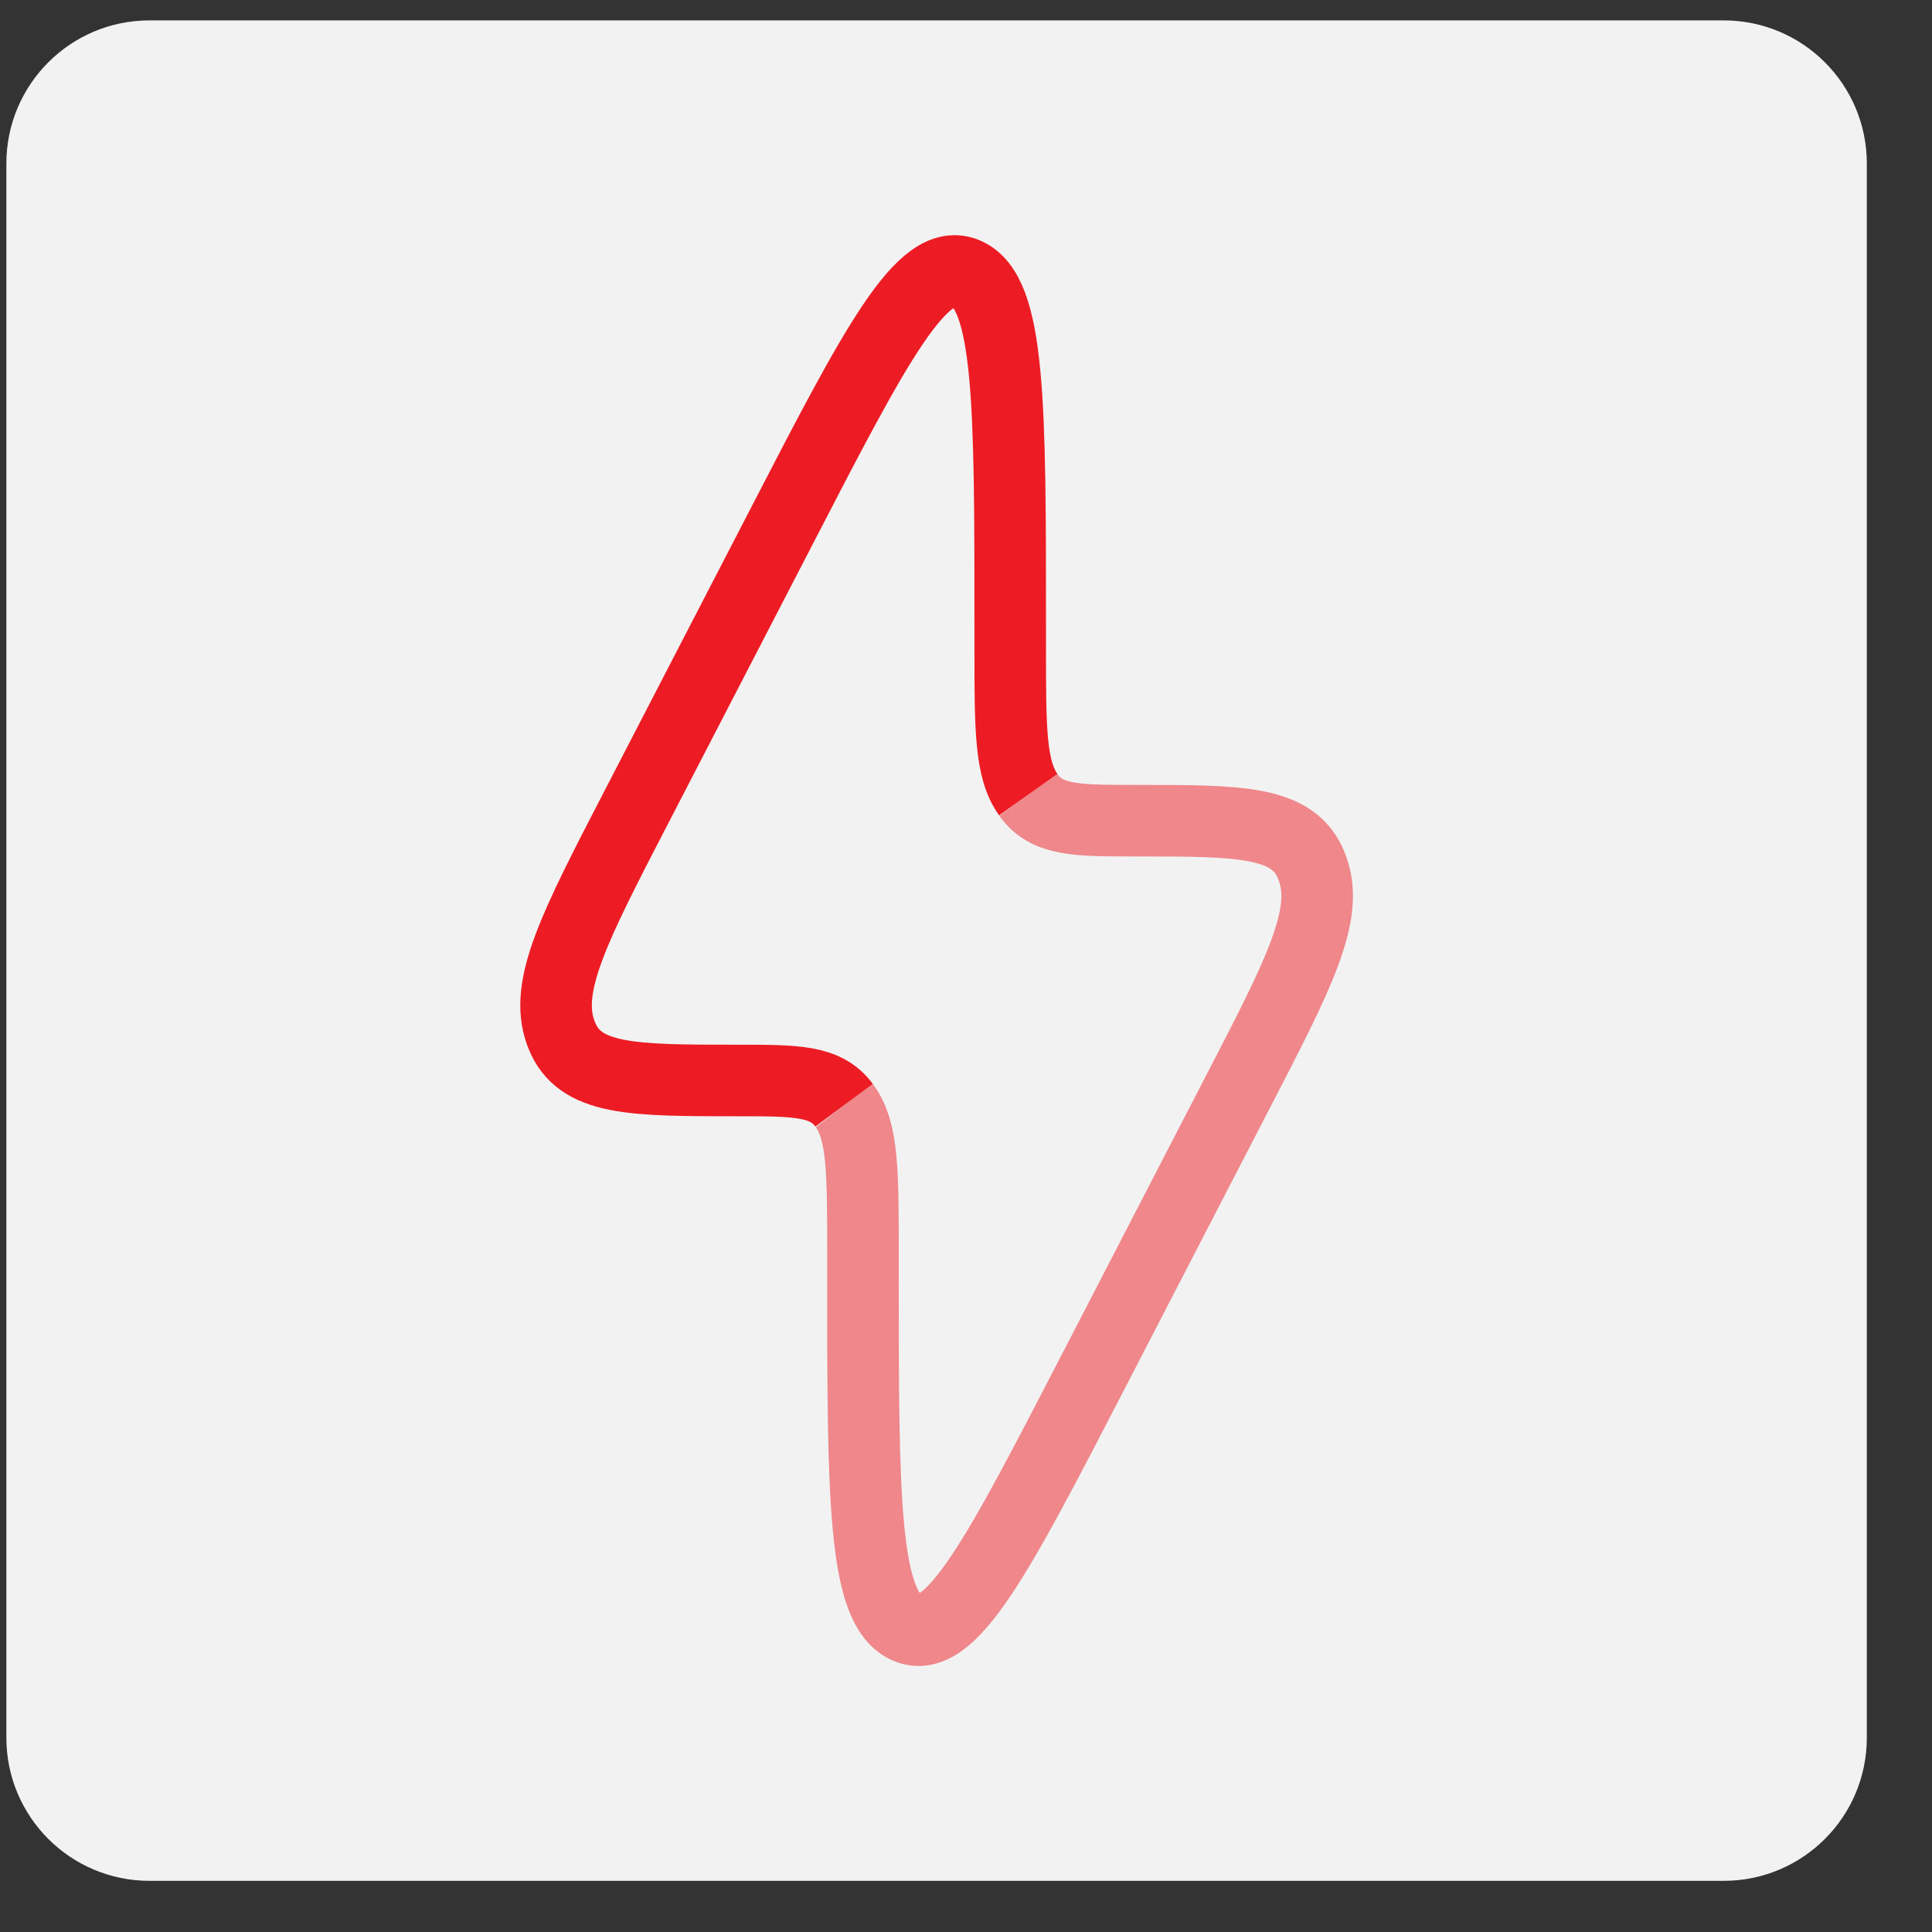 <svg width="27" height="27" viewBox="0 0 27 27" fill="none" xmlns="http://www.w3.org/2000/svg">
<rect x="0" y="0" width="27" height="27" fill="#333333" stroke="none"/>
<path d="M0.089 2.285C0.089 1.181 0.985 0.285 2.089 0.285H24.089C25.194 0.285 26.089 1.181 26.089 2.285V24.285C26.089 25.39 25.194 26.285 24.089 26.285H2.089C0.985 26.285 0.089 25.39 0.089 24.285V2.285Z" fill="#F2F2F2"/>
<path d="M14.37 11.105C14.118 10.752 14.118 10.19 14.118 9.064V8.77C14.118 5.651 14.118 4.091 13.504 3.822C12.89 3.554 12.232 4.825 10.917 7.369L8.881 11.303C8.027 12.954 7.6 13.78 7.835 14.429C7.839 14.439 7.843 14.45 7.847 14.461C8.096 15.1 8.834 15.1 10.309 15.1C11.129 15.1 11.539 15.1 11.796 15.445" stroke="#ED1C24"/>
<path opacity="0.5" d="M14.369 11.105L14.383 11.124C14.64 11.469 15.05 11.469 15.869 11.469C17.344 11.469 18.082 11.469 18.331 12.108C18.335 12.119 18.339 12.13 18.343 12.14C18.579 12.789 18.152 13.615 17.297 15.265L15.262 19.2C13.946 21.744 13.288 23.015 12.674 22.747C12.06 22.478 12.06 20.918 12.06 17.799L12.06 17.505C12.06 16.379 12.06 15.817 11.809 15.464L11.795 15.446" stroke="#ED1C24"/>
</svg>
